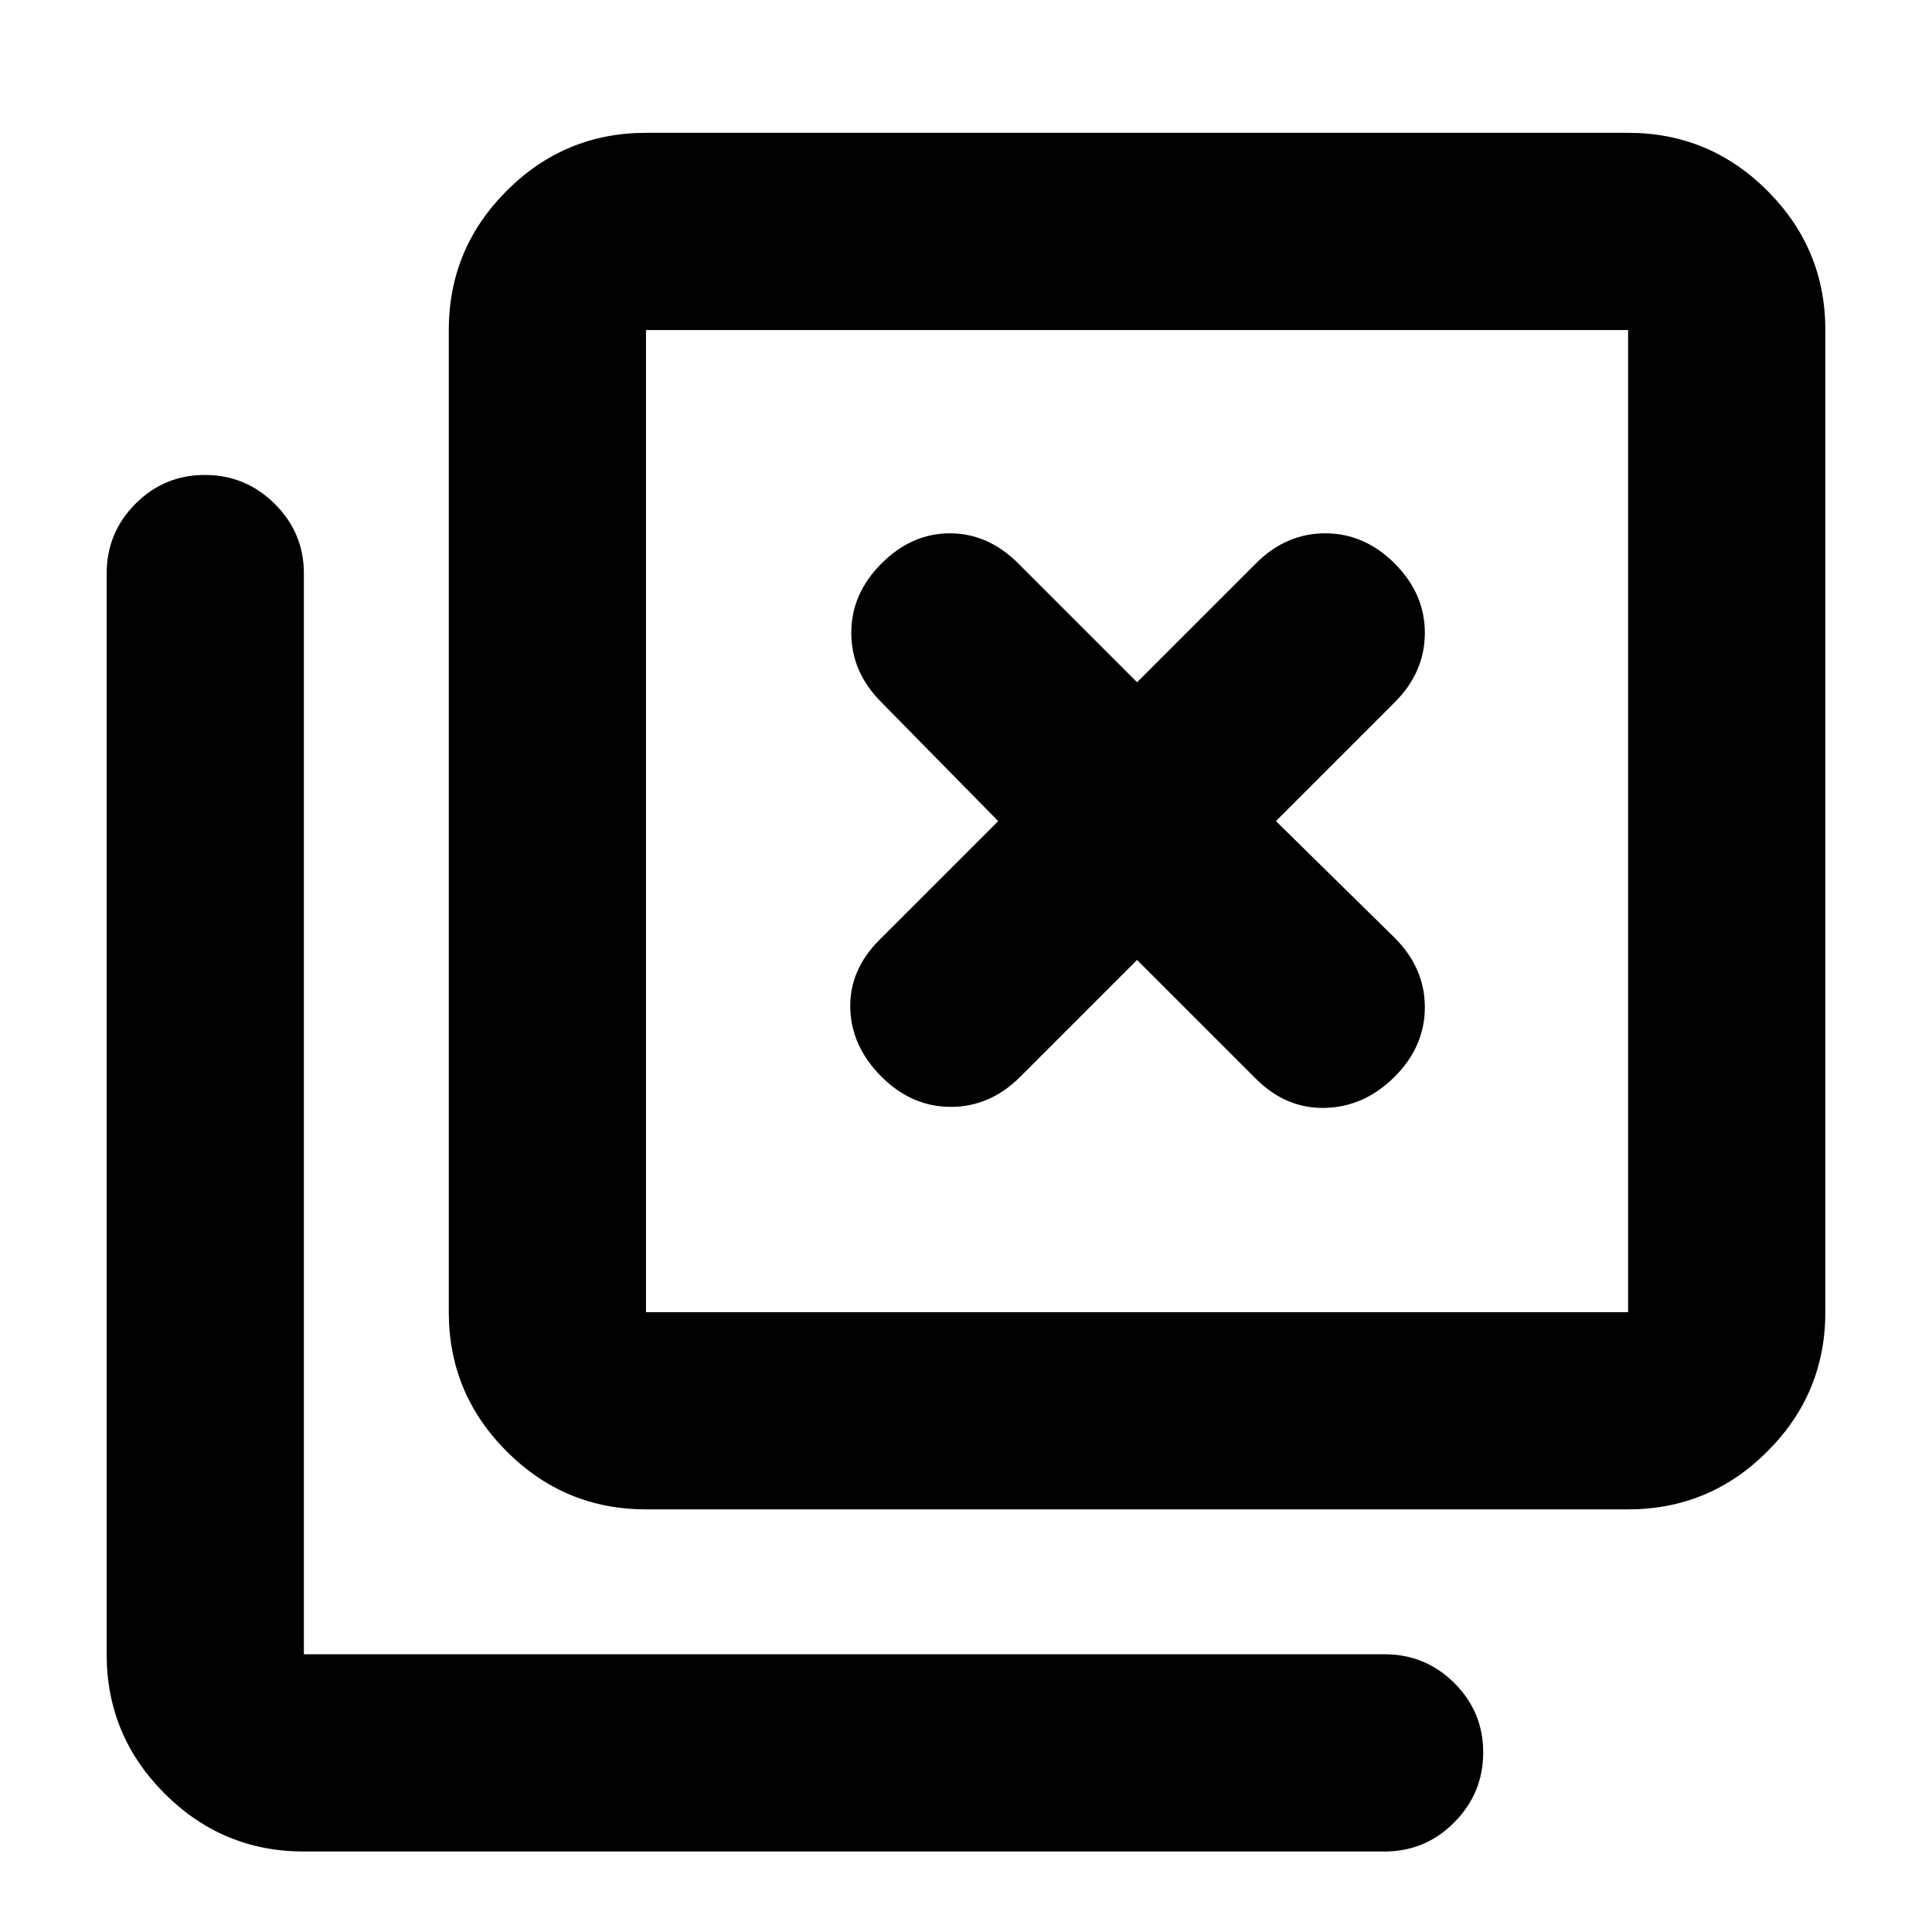 <svg xmlns="http://www.w3.org/2000/svg" height="20" viewBox="0 -960 960 960" width="20"><path d="M321-210q-40.43 0-69.21-28.79Q223-267.57 223-308v-488q0-40.42 28.79-69.21Q280.57-894 321-894h488q40.42 0 69.21 28.79Q907-836.42 907-796v488q0 40.43-28.79 69.21Q849.42-210 809-210H321Zm0-98h488v-488H321v488ZM151-40q-40.42 0-69.21-28.79Q53-97.58 53-138v-537q0-20.3 14.29-34.65Q81.58-724 101.79-724t34.71 14.35Q151-695.3 151-675v537h537q20.3 0 34.65 14.29Q737-109.42 737-89.21T722.65-54.5Q708.3-40 688-40H151Zm170-756v488-488Zm186 371 58-58 59 59q15 15 34.5 14.5T693-425q15-15 15-34.5T693-494l-59-58 59-59q15-15 15-34.5T693-680q-15-15-34.5-15T624-680l-59 59-59-59q-15-15-34-15t-34 15q-15 15-15 34.5t15 34.5l58 59-59 59q-15 15-14.5 34t15.5 34q15 15 34.5 15t34.5-15Z"/></svg>